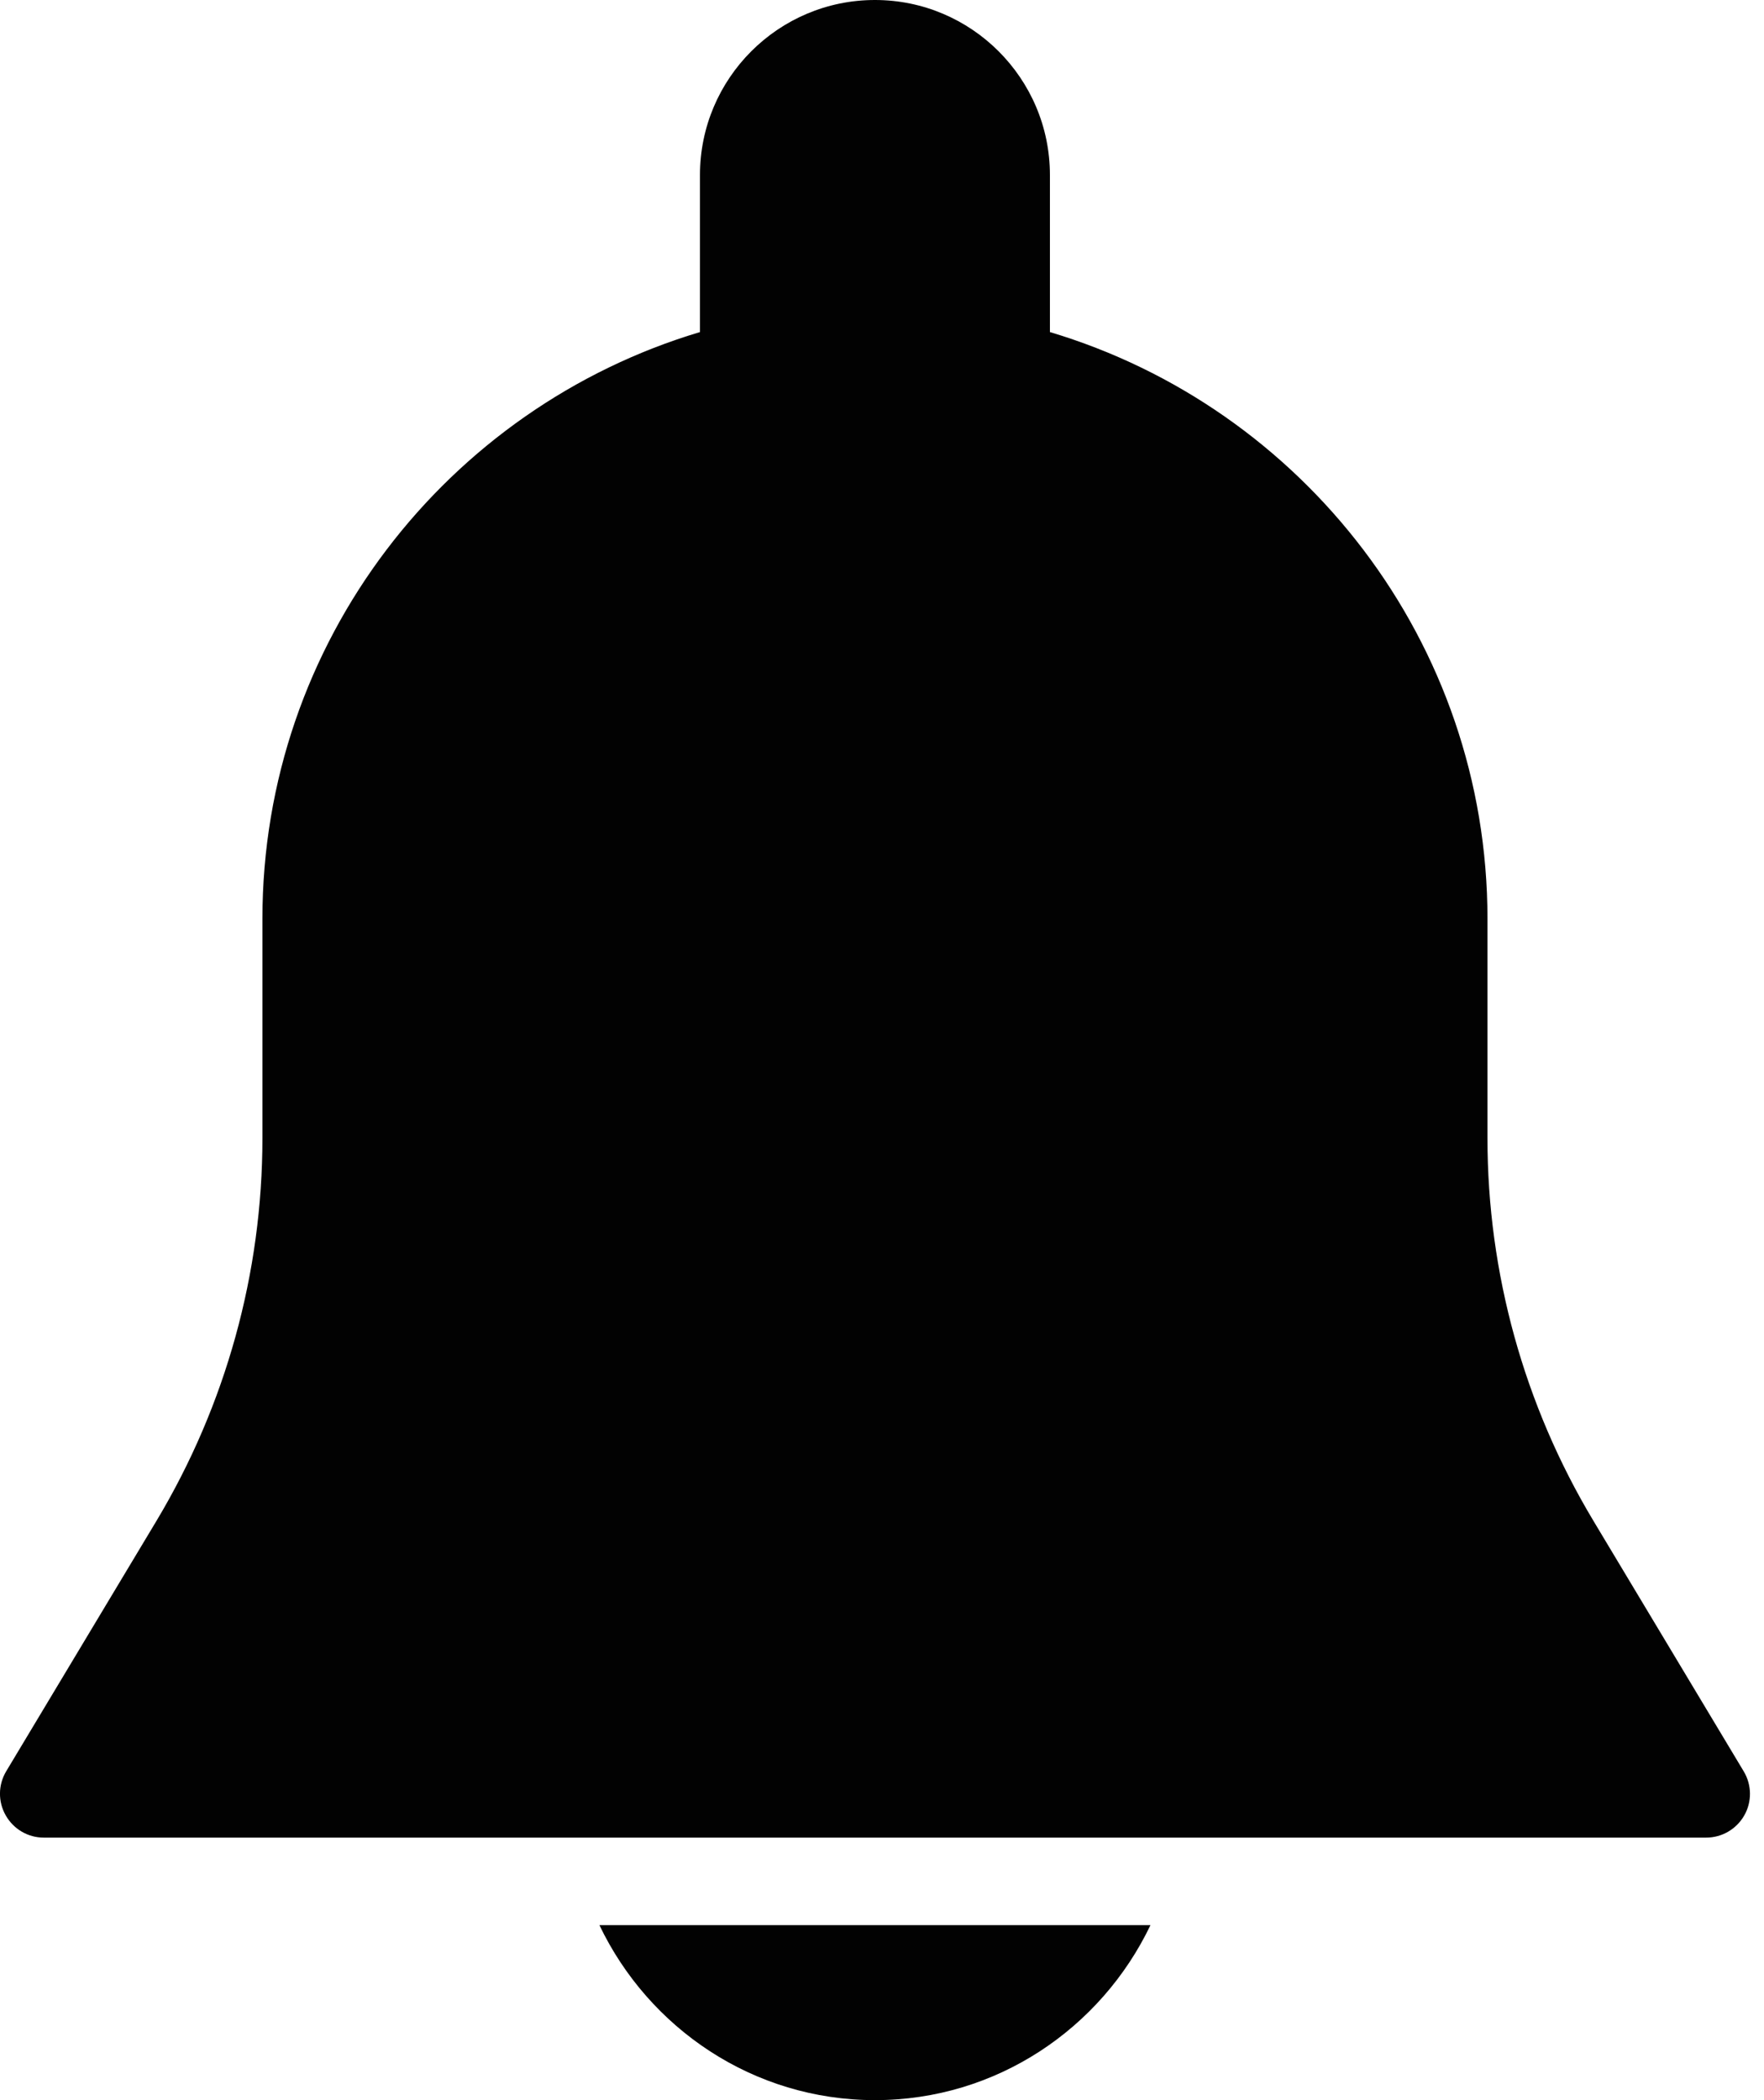 <svg width="21" height="25" viewBox="0 0 21 25" fill="none" xmlns="http://www.w3.org/2000/svg">
<path d="M20.759 21.087L18.97 18.105C18.144 16.729 17.708 15.153 17.708 13.549V10.938C17.708 7.641 15.508 4.852 12.499 3.953V2.083C12.499 0.934 11.565 0 10.416 0C9.267 0 8.333 0.934 8.333 2.083V3.953C5.324 4.852 3.124 7.641 3.124 10.938V13.549C3.124 15.153 2.688 16.728 1.863 18.104L0.074 21.085C-0.023 21.247 -0.025 21.447 0.068 21.61C0.161 21.774 0.333 21.875 0.52 21.875H20.312C20.499 21.875 20.672 21.774 20.765 21.611C20.858 21.449 20.855 21.247 20.759 21.087Z" fill="#020202"/>
<path d="M7.136 22.917C7.723 24.144 8.967 25 10.416 25C11.865 25 13.109 24.144 13.696 22.917H7.136Z" fill="#020202"/>
</svg>
